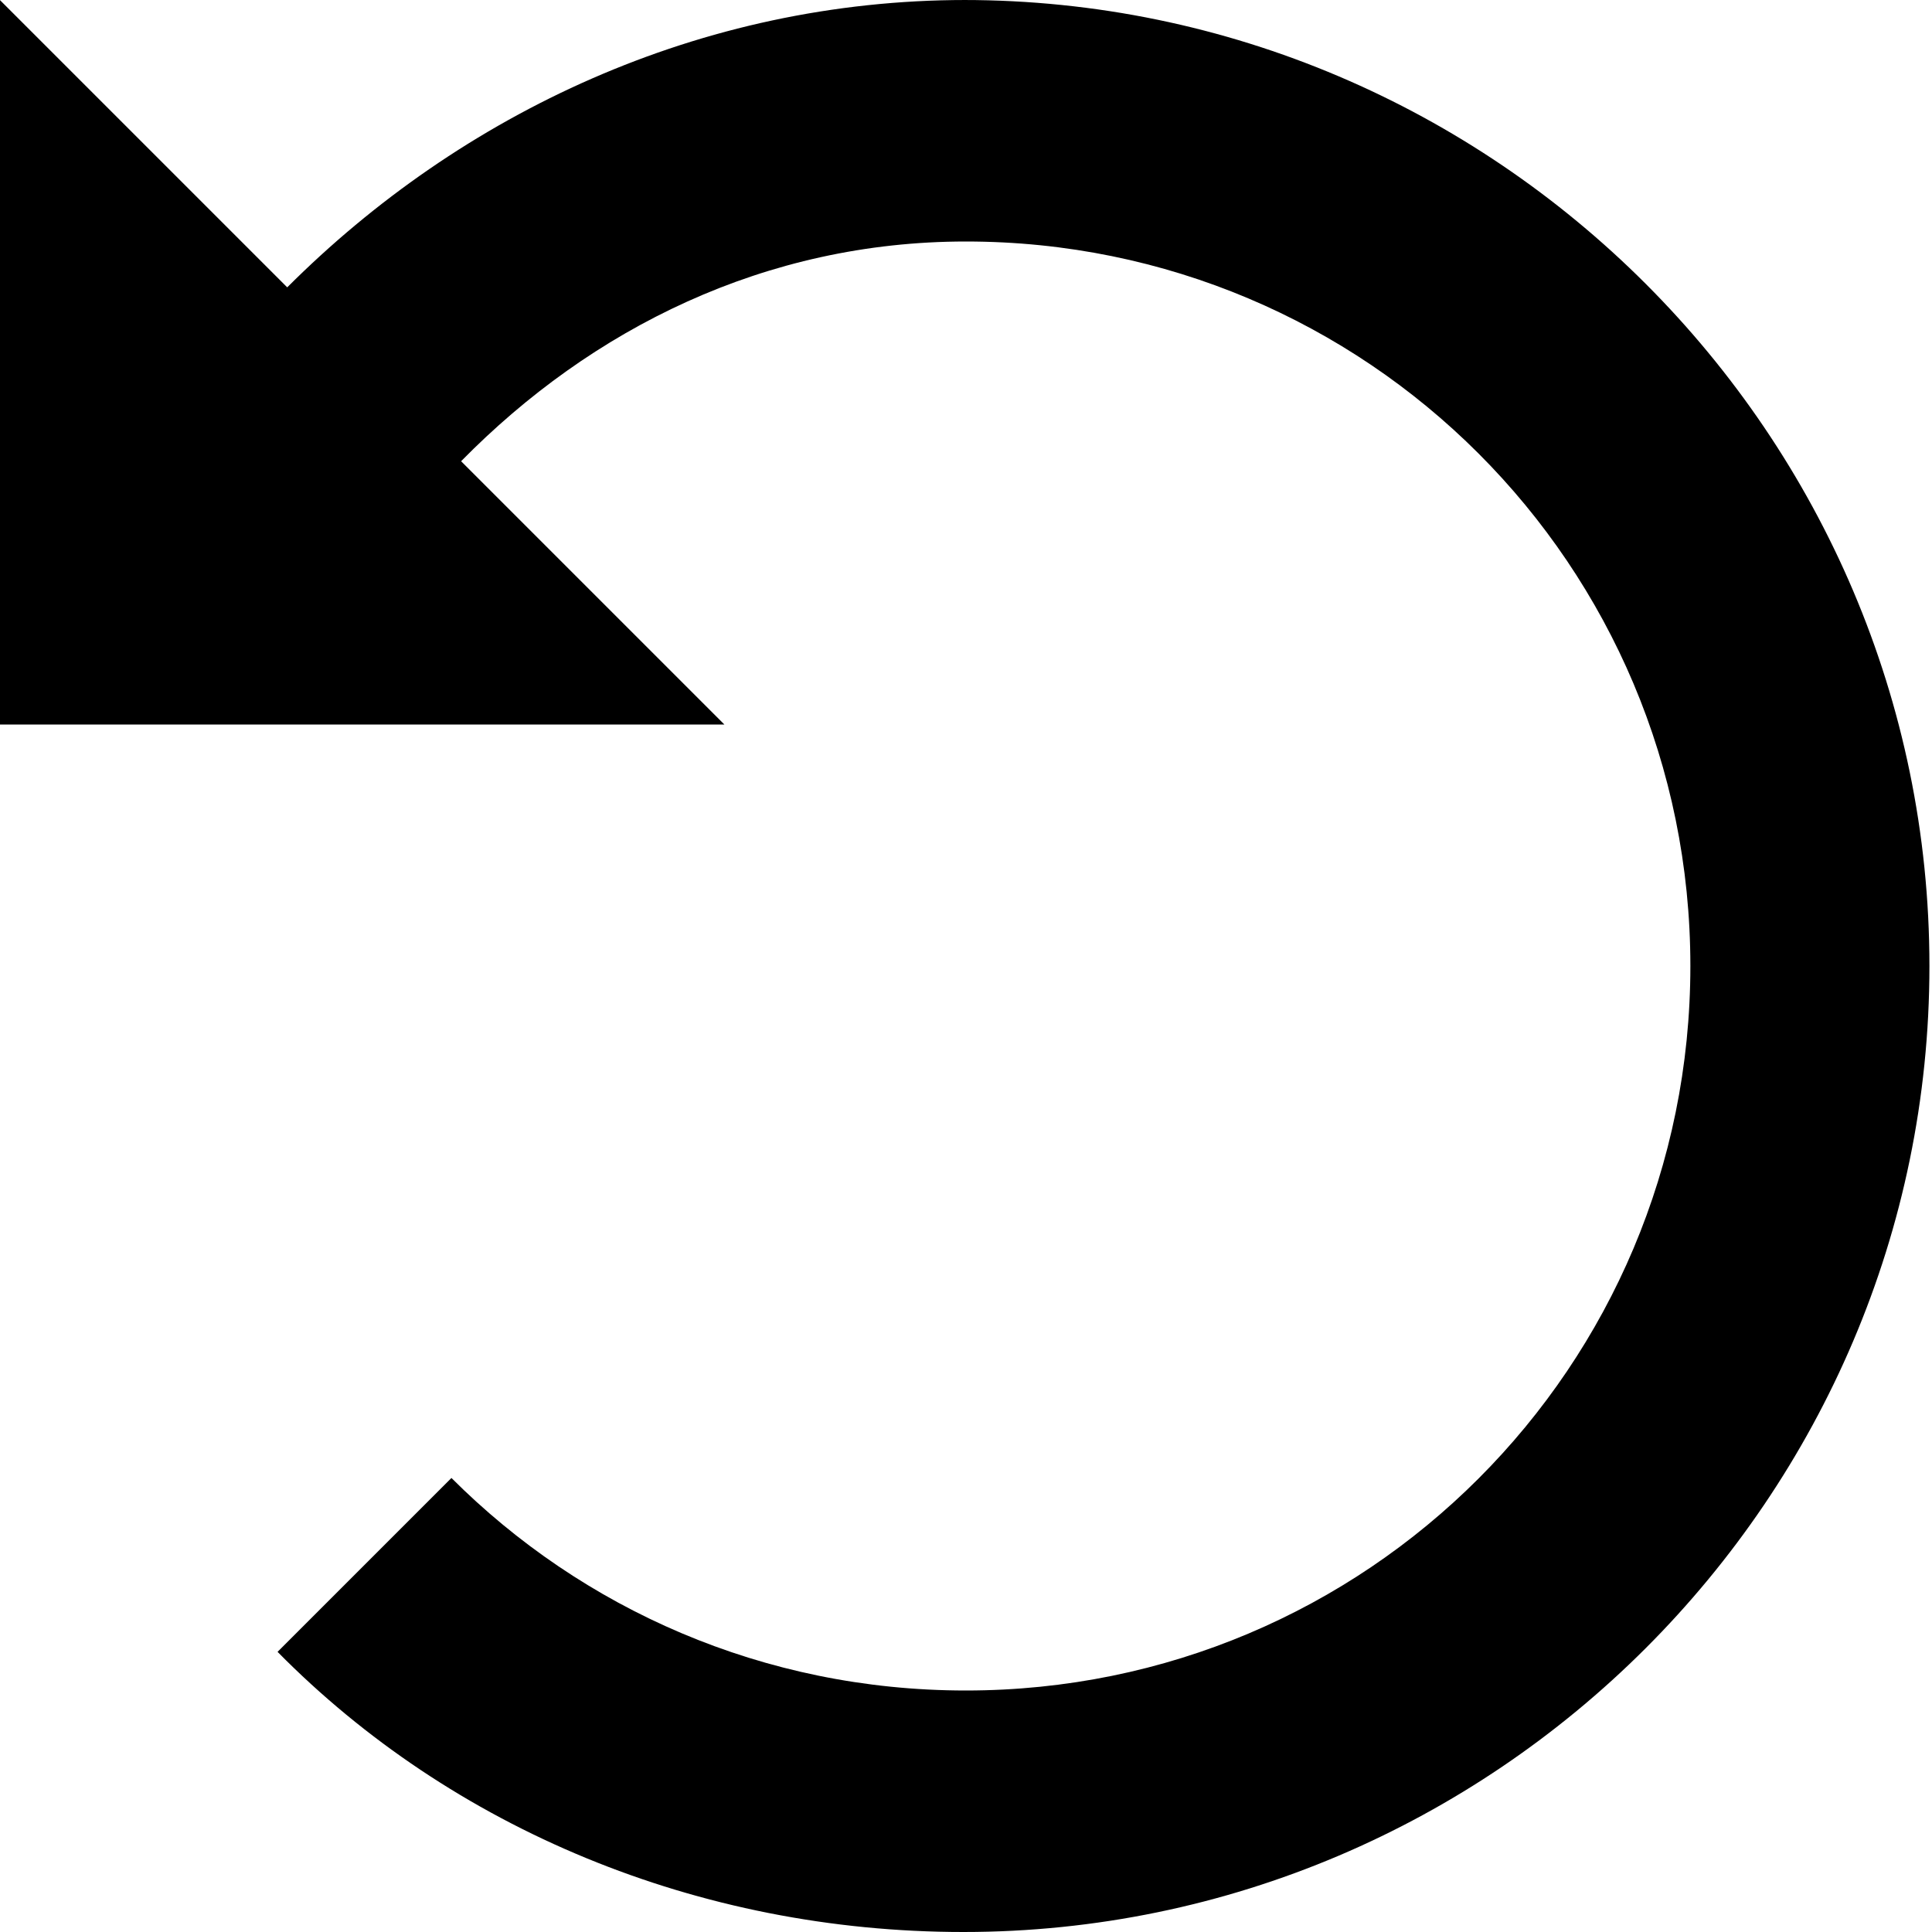 <svg width="15" height="15" viewBox="0 0 15 15" fill="none" xmlns="http://www.w3.org/2000/svg">
<path d="M7.48 0C11.605 0 14.98 3.375 14.98 7.5C14.98 11.625 11.605 15 7.48 15C5.418 15 3.505 14.194 2.155 12.825L3.505 11.475C4.518 12.488 5.924 13.125 7.499 13.125C10.612 13.125 13.124 10.613 13.124 7.5C13.124 4.388 10.612 1.875 7.499 1.875C5.943 1.875 4.593 2.55 3.58 3.581L5.624 5.625H-0.001V0L2.23 2.231C3.58 0.881 5.437 0 7.499 0H7.48Z" fill="black"/>
</svg>
